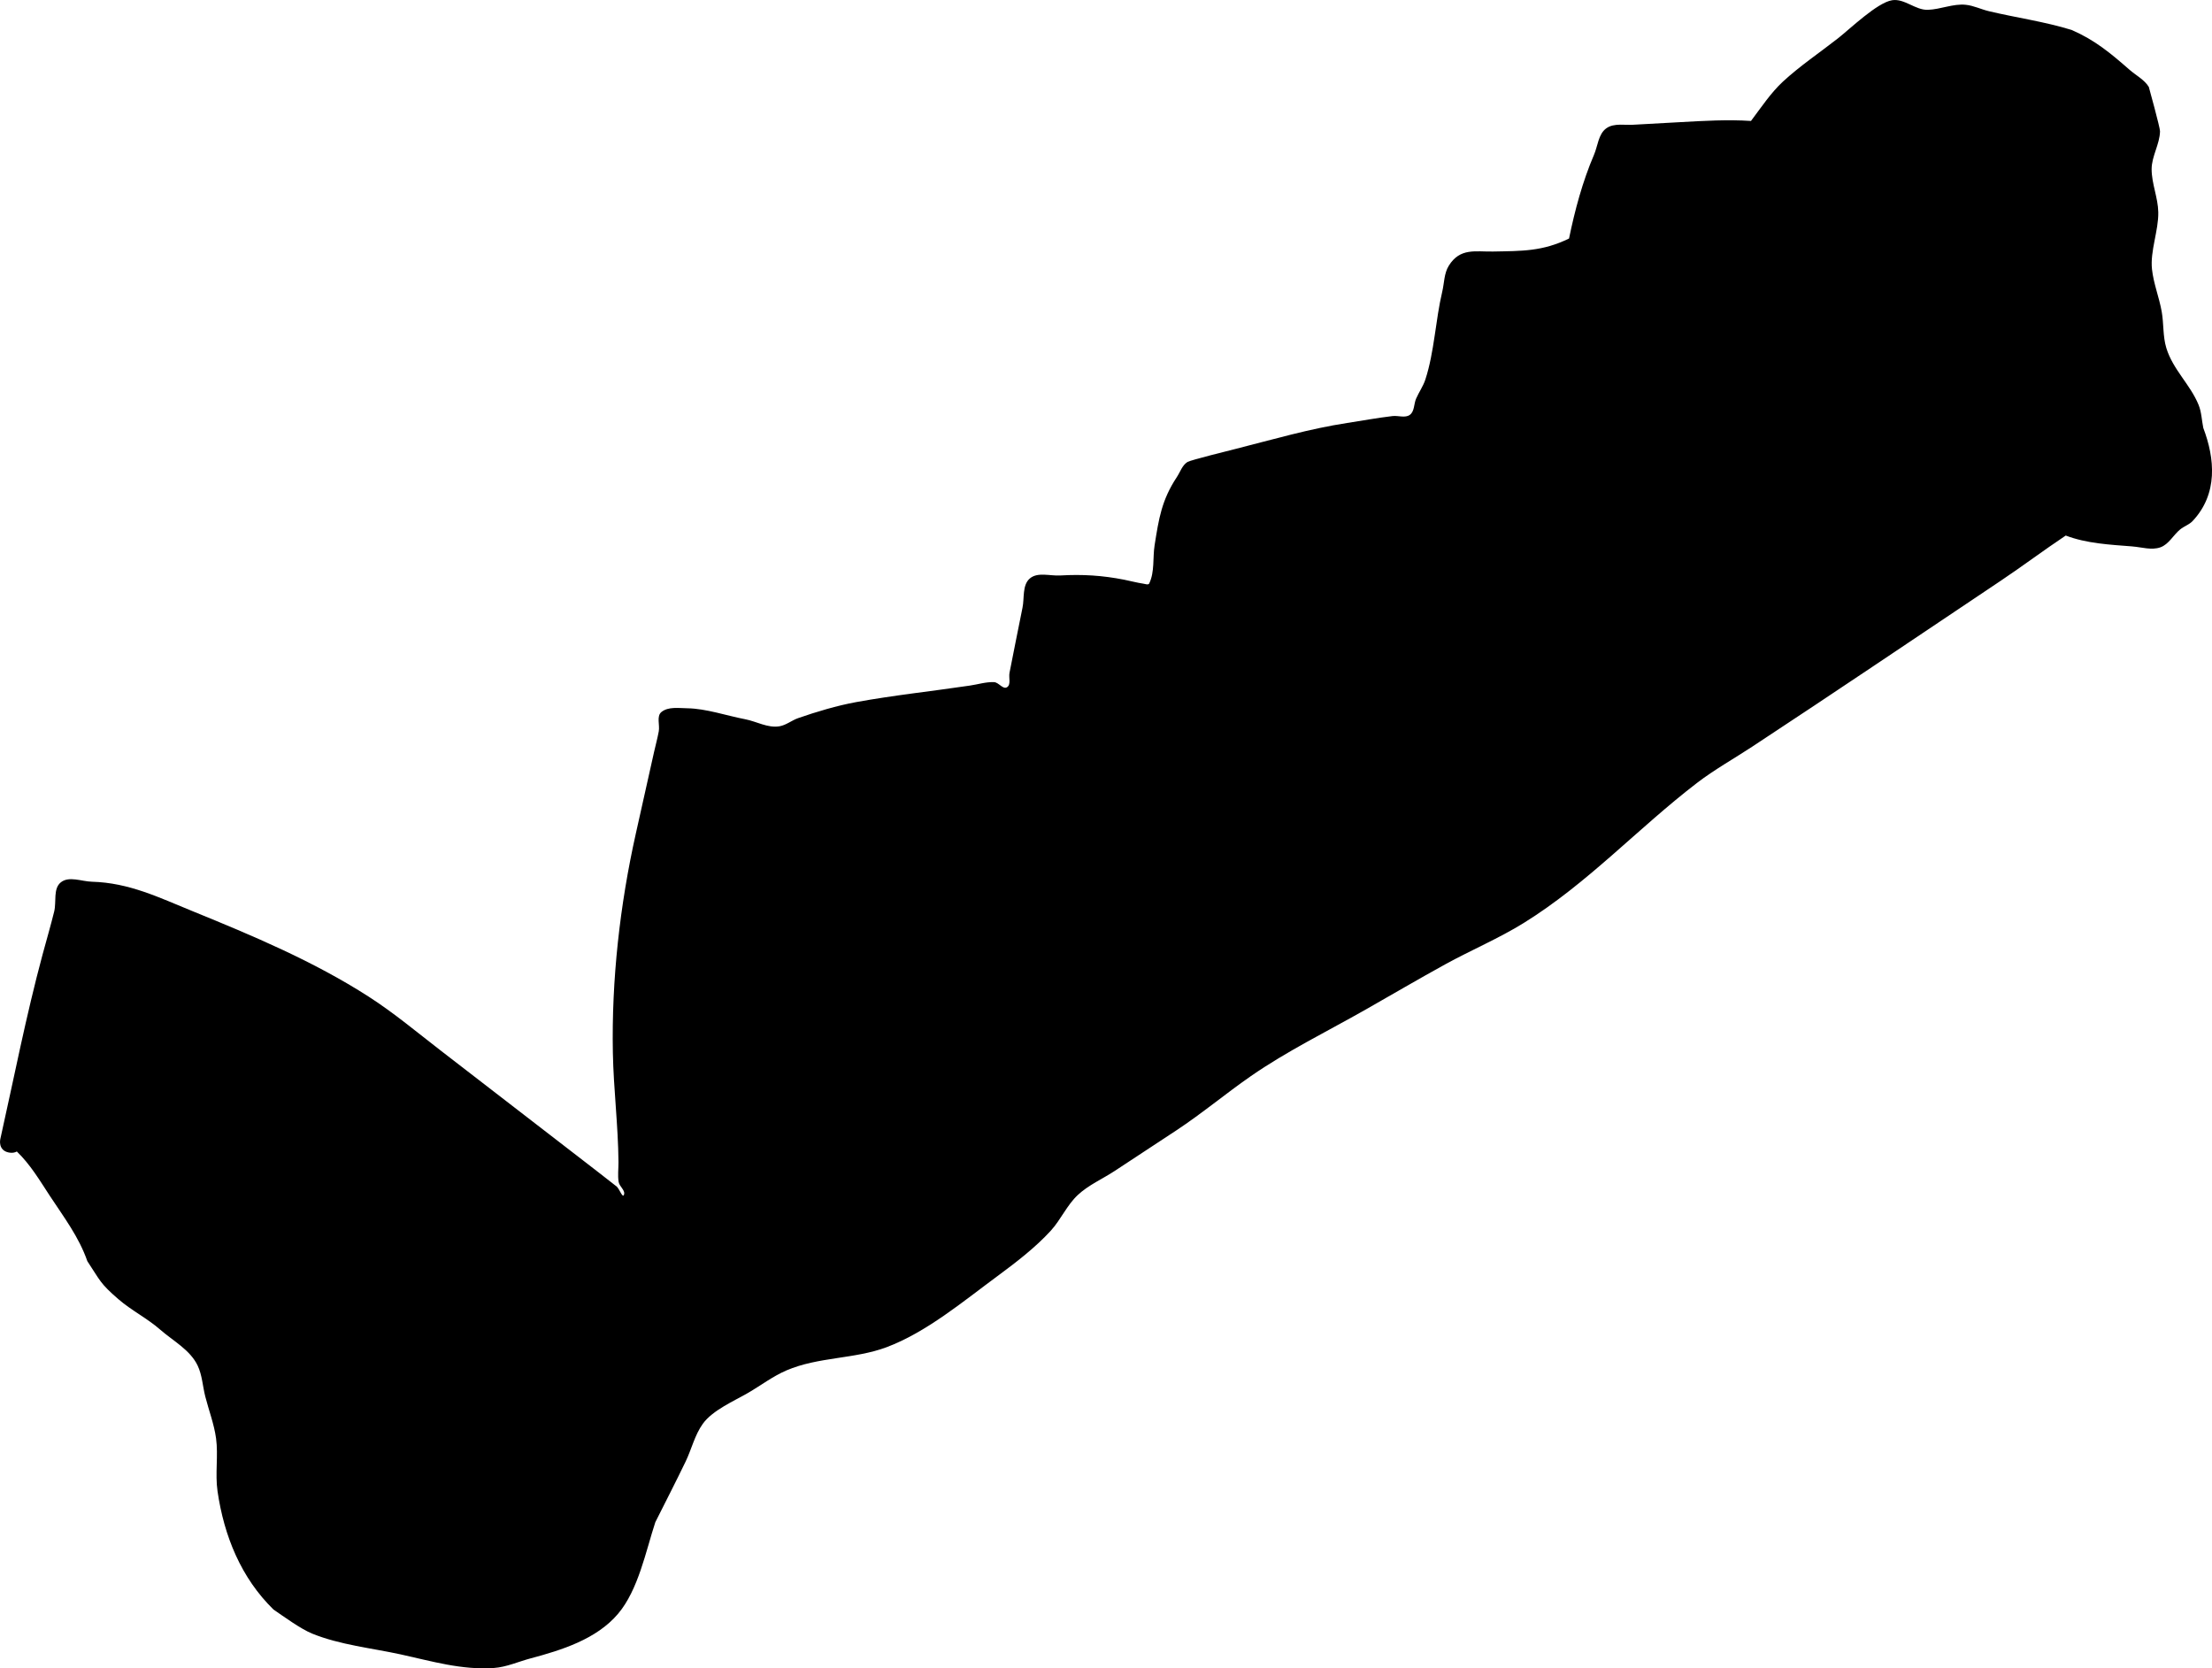 <svg version="1.1" xmlns="http://www.w3.org/2000/svg" xmlns:xlink="http://www.w3.org/1999/xlink" width="481.021" height="362.759" viewBox="0,0,481.021,362.759"><g transform="translate(-8.047,-96.579)"><g data-paper-data="{&quot;isPaintingLayer&quot;:true}" fill="#000000" fill-rule="nonzero" stroke="none" stroke-width="0.5" stroke-linecap="butt" stroke-linejoin="miter" stroke-miterlimit="10" stroke-dasharray="" stroke-dashoffset="0" style="mix-blend-mode: normal"><path d="M471.773,215.396c-4.98,-0.389 -9.994,-0.642 -14.511,-2.37c-4.801,3.207 -9.456,6.702 -14.146,9.841c-18.012,12.052 -35.969,24.194 -54.08,36.098c-3.933,2.585 -8.212,4.981 -11.946,7.844c-12.87,9.868 -23.77,21.833 -37.689,30.461c-5.423,3.362 -11.438,5.898 -17.032,8.97c-5.828,3.2 -11.568,6.575 -17.349,9.861c-8.268,4.699 -17.167,9.058 -24.98,14.484c-5.494,3.815 -10.579,8.083 -16.187,11.786c-4.464,2.948 -8.937,5.881 -13.407,8.819c-2.665,1.751 -5.685,3.05 -8.015,5.222c-2.387,2.225 -3.692,5.379 -5.892,7.783c-3.375,3.688 -7.571,6.896 -11.579,9.855c-7.39,5.446 -15.466,12.229 -24.151,15.478c-6.907,2.584 -14.862,2.075 -21.739,5.032c-2.958,1.272 -5.558,3.263 -8.342,4.885c-2.992,1.743 -7.71,3.755 -9.84,6.713c-1.769,2.457 -2.441,5.508 -3.748,8.224c-2.129,4.422 -4.387,8.793 -6.586,13.183c-2.067,6.268 -3.679,14.707 -8.123,19.937c-4.688,5.517 -12.256,7.877 -18.988,9.671c-2.662,0.709 -5.259,1.903 -7.995,2.092c-7,0.483 -13.556,-1.486 -20.225,-2.944c-6.328,-1.383 -13.264,-2.08 -19.272,-4.522c-2.546,-1.034 -6.248,-3.751 -8.431,-5.242c-7.021,-6.852 -10.755,-15.962 -12.172,-25.747c-0.544,-3.757 0.192,-7.762 -0.317,-11.476c-0.427,-3.111 -1.571,-6.065 -2.346,-9.1c-0.573,-2.245 -0.669,-4.666 -1.671,-6.748c-1.641,-3.409 -5.366,-5.367 -8.106,-7.766c-2.866,-2.51 -6.297,-4.2 -9.134,-6.66c-3.999,-3.467 -3.843,-3.88 -6.735,-8.256c-1.832,-5.265 -5.075,-9.513 -8.12,-14.147c-2.32,-3.531 -4.228,-6.806 -7.213,-9.697c-0.425,0.242 -0.987,0.367 -1.723,0.227c-2.418,-0.461 -1.881,-2.863 -1.881,-2.863c2.993,-13.394 5.628,-26.925 9.203,-40.196c0.839,-3.115 1.751,-6.213 2.524,-9.343c0.522,-2.113 -0.272,-4.993 1.462,-6.361c1.782,-1.407 4.503,-0.182 6.749,-0.121c8.077,0.222 14.539,3.412 21.835,6.384c13.224,5.387 26.364,10.909 38.368,18.621c5.491,3.528 10.575,7.803 15.729,11.776c10.267,7.914 20.532,15.829 30.788,23.757c0.202,0.156 7.072,5.455 7.41,5.758c0.59,0.527 1.251,2.539 1.553,1.791c0.384,-0.955 -0.98,-1.802 -1.146,-2.801c-0.235,-1.42 -0.024,-2.89 -0.037,-4.335c-0.067,-7.977 -1.071,-15.842 -1.221,-23.793c-0.298,-15.812 1.52,-32.081 4.988,-47.6c1.323,-5.921 2.633,-11.844 3.969,-17.762c0.338,-1.498 0.745,-2.983 1.025,-4.491c0.259,-1.398 -0.535,-3.311 0.59,-4.218c1.485,-1.197 3.746,-0.829 5.635,-0.802c4.045,0.058 8.57,1.621 12.551,2.38c2.502,0.477 4.947,1.973 7.483,1.533c1.448,-0.251 2.664,-1.288 4.056,-1.774c3.927,-1.373 8.472,-2.726 12.569,-3.475c8.171,-1.494 16.514,-2.373 24.728,-3.595c1.768,-0.251 3.53,-0.832 5.305,-0.754c1.015,0.045 1.925,1.642 2.804,1.111c0.925,-0.559 0.34,-2.097 0.552,-3.139c0.956,-4.702 1.838,-9.444 2.819,-14.133c0.449,-2.145 -0.087,-4.936 1.603,-6.385c1.69,-1.448 4.397,-0.518 6.602,-0.647c4.845,-0.283 9.182,-0.009 13.892,0.917c1.393,0.274 2.763,0.652 4.169,0.861c0.426,0.063 1.111,0.342 1.298,-0.049c1.218,-2.548 0.732,-5.547 1.17,-8.312c0.913,-5.766 1.522,-9.806 4.833,-14.81c0.741,-1.119 1.173,-2.587 2.323,-3.292c0.66,-0.405 9.368,-2.56 10.531,-2.854c8.04,-2.037 16.034,-4.379 24.219,-5.627c3.277,-0.5 6.541,-1.11 9.831,-1.496c1.255,-0.147 2.753,0.483 3.775,-0.273c1.022,-0.756 0.848,-2.368 1.353,-3.521c0.619,-1.411 1.542,-2.704 2.017,-4.166c1.965,-6.043 2.193,-12.892 3.665,-19.086c0.448,-1.882 0.386,-3.972 1.416,-5.632c2.463,-3.969 5.826,-3.026 9.638,-3.101c6.273,-0.123 10.723,-0.002 16.52,-2.827c1.267,-6.155 2.933,-12.382 5.429,-18.207c0.831,-1.938 0.94,-4.489 2.659,-5.746c1.722,-1.259 4.2,-0.609 6.309,-0.812c0.001,-0 9.907,-0.547 9.916,-0.548c4.958,-0.274 10.184,-0.593 15.253,-0.252c2.178,-2.896 4.348,-6.151 6.931,-8.541c3.681,-3.407 8.067,-6.352 12.018,-9.452c2.591,-2.033 8.492,-7.734 11.727,-8.255c2.68,-0.431 5.065,2.165 7.769,2.083c2.768,-0.084 5.514,-1.377 8.257,-1.094c1.739,0.18 3.334,0.988 5.028,1.391c6.042,1.438 12.073,2.253 18.01,4.084c5.121,2.243 8.436,5.04 12.6,8.671c1.401,1.222 3.193,2.127 4.169,3.705c0.012,0.019 2.451,8.862 2.439,9.636c-0.043,2.803 -1.83,5.461 -1.823,8.263c0.007,3.166 1.387,6.185 1.447,9.349c0.075,3.997 -1.799,8.454 -1.368,12.406c0.342,3.137 1.562,6.101 2.111,9.203c0.463,2.612 0.231,5.373 1.002,7.906c1.435,4.714 5.216,7.948 7.021,12.382c0.641,1.574 0.682,3.34 1.022,5.01c2.514,6.639 3.249,14.32 -2.325,20.247c-0.741,0.788 -1.857,1.13 -2.696,1.815c-1.497,1.223 -2.476,3.244 -4.293,3.894c-1.926,0.689 -4.061,-0.025 -6.08,-0.183z"/></g></g></svg>